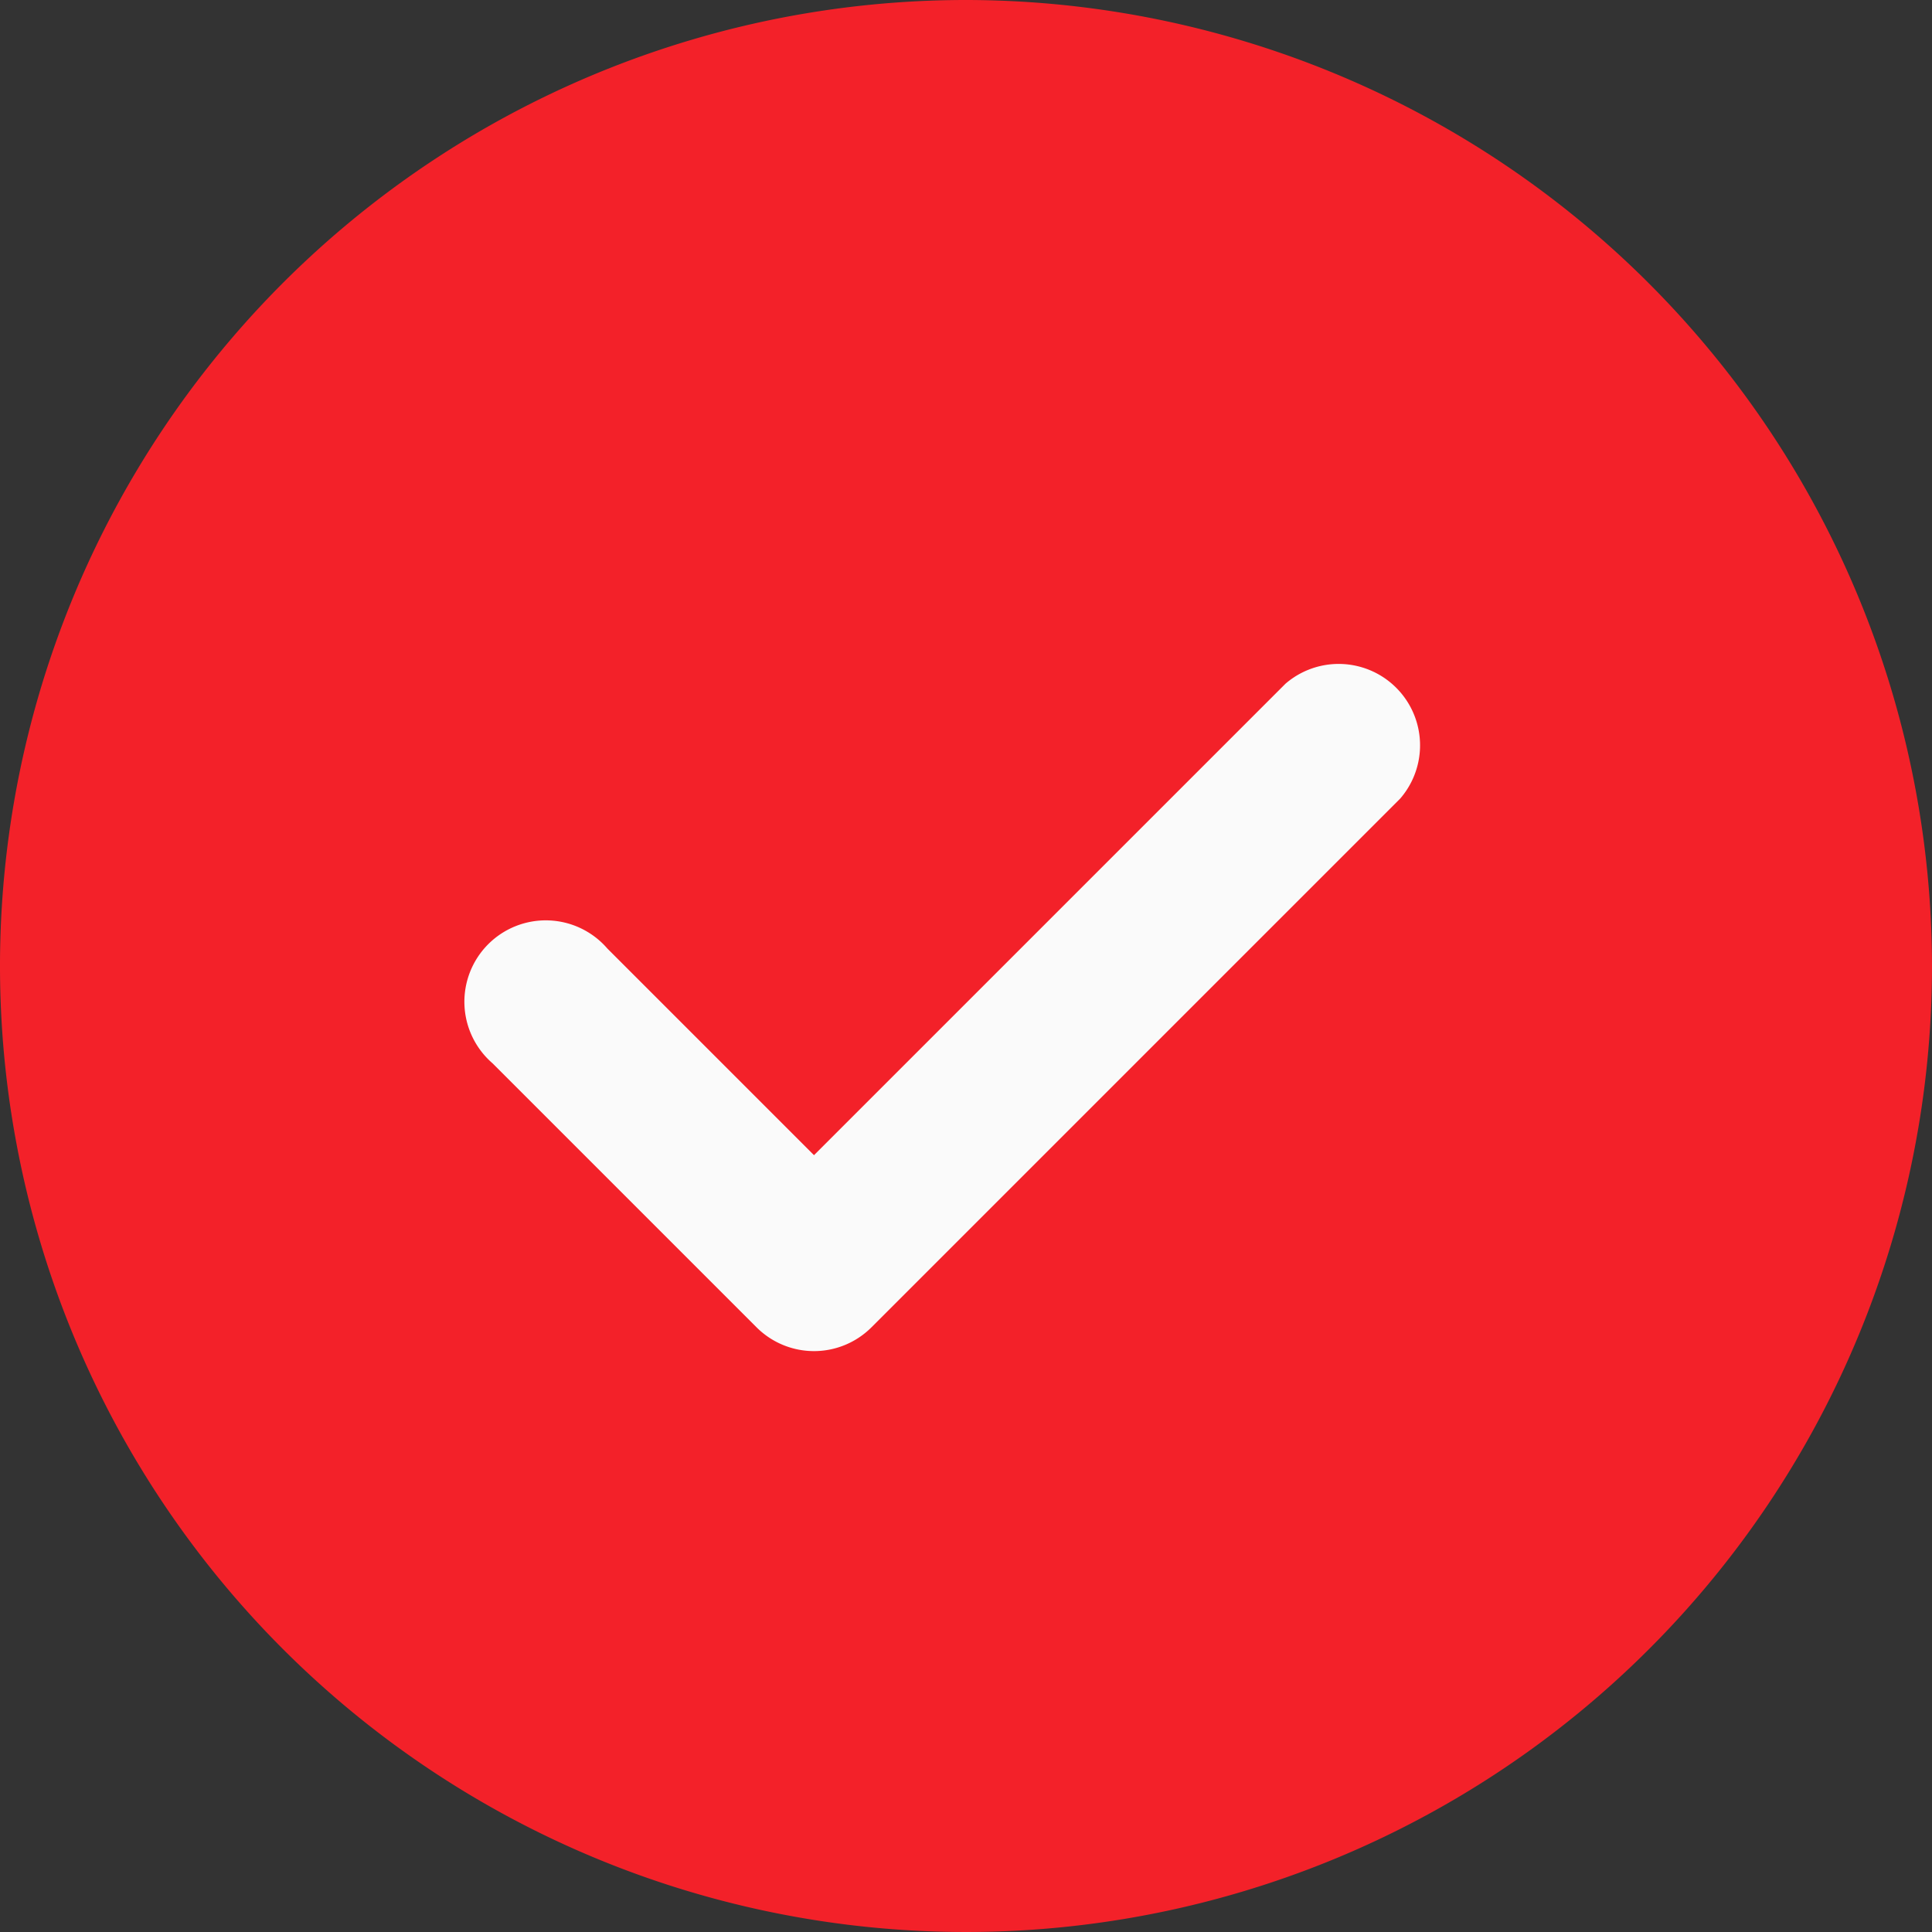 <svg xmlns="http://www.w3.org/2000/svg" width="16.83" height="16.83" viewBox="0 0 16.83 16.83"><rect x="0" y="0" width="16.83" height="16.83" fill="#333333" stroke="none"/><g transform="translate(-64 -20)"><path d="M8.415,0A8.415,8.415,0,1,0,16.83,8.415,8.424,8.424,0,0,0,8.415,0Zm0,0" transform="translate(64 20)" fill="#f32129"/><path d="M149.45,166.538l-4.608,4.608a.708.708,0,0,1-1,0l-2.3-2.3a.709.709,0,1,1,1-1l1.8,1.8,4.107-4.107a.709.709,0,0,1,1,1Zm0,0" transform="translate(-73.251 -139.583)" fill="#fafafa"/></g></svg>